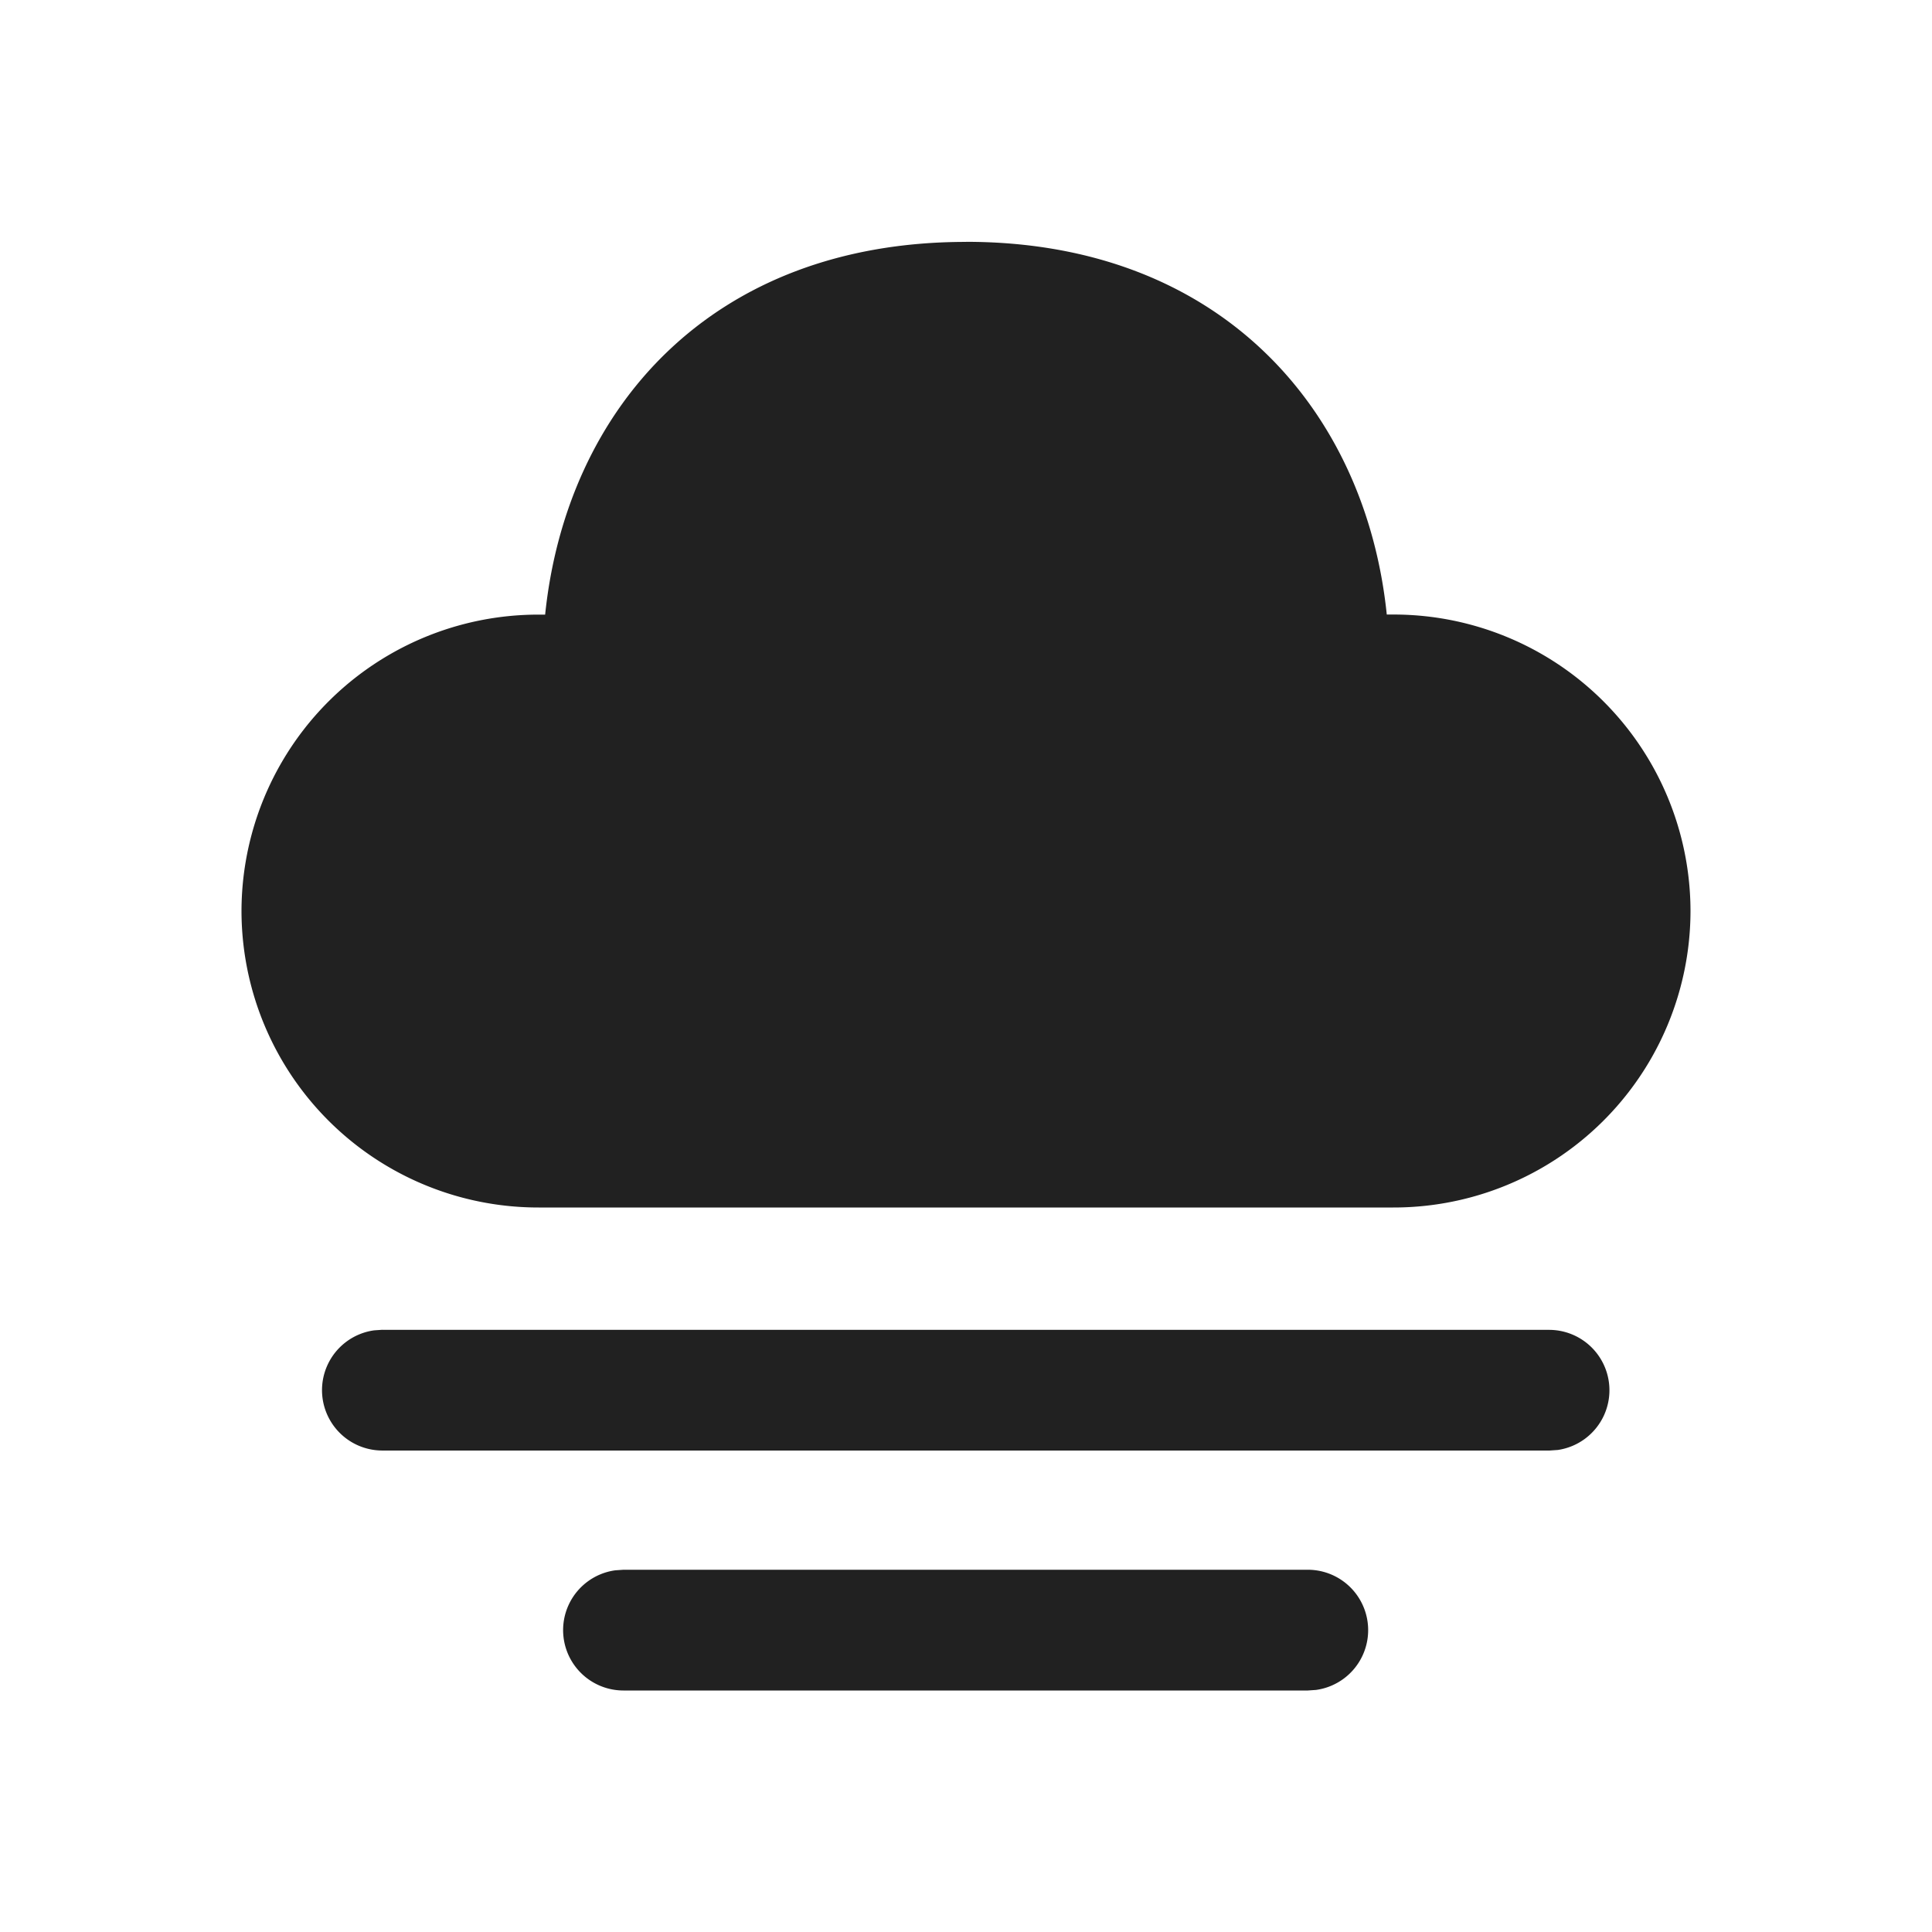 <svg viewBox="0 0 24 24" fill="none" xmlns="http://www.w3.org/2000/svg" height="1em" width="1em">
  <path d="M7.745 19.5h8.501a.75.75 0 0 1 .102 1.493l-.102.007H7.745a.75.75 0 0 1-.102-1.493l.102-.007h8.501-8.501ZM4.75 16.52h14.5a.75.75 0 0 1 .102 1.492l-.102.007H4.75a.75.75 0 0 1-.102-1.493l.102-.007ZM12 3.004c3.169 0 4.966 2.097 5.227 4.63h.08A3.687 3.687 0 0 1 21 11.318 3.687 3.687 0 0 1 17.306 15H6.693A3.687 3.687 0 0 1 3 11.318a3.687 3.687 0 0 1 3.692-3.683h.08c.263-2.55 2.059-4.63 5.227-4.63Z" fill="#212121"/>
</svg>
